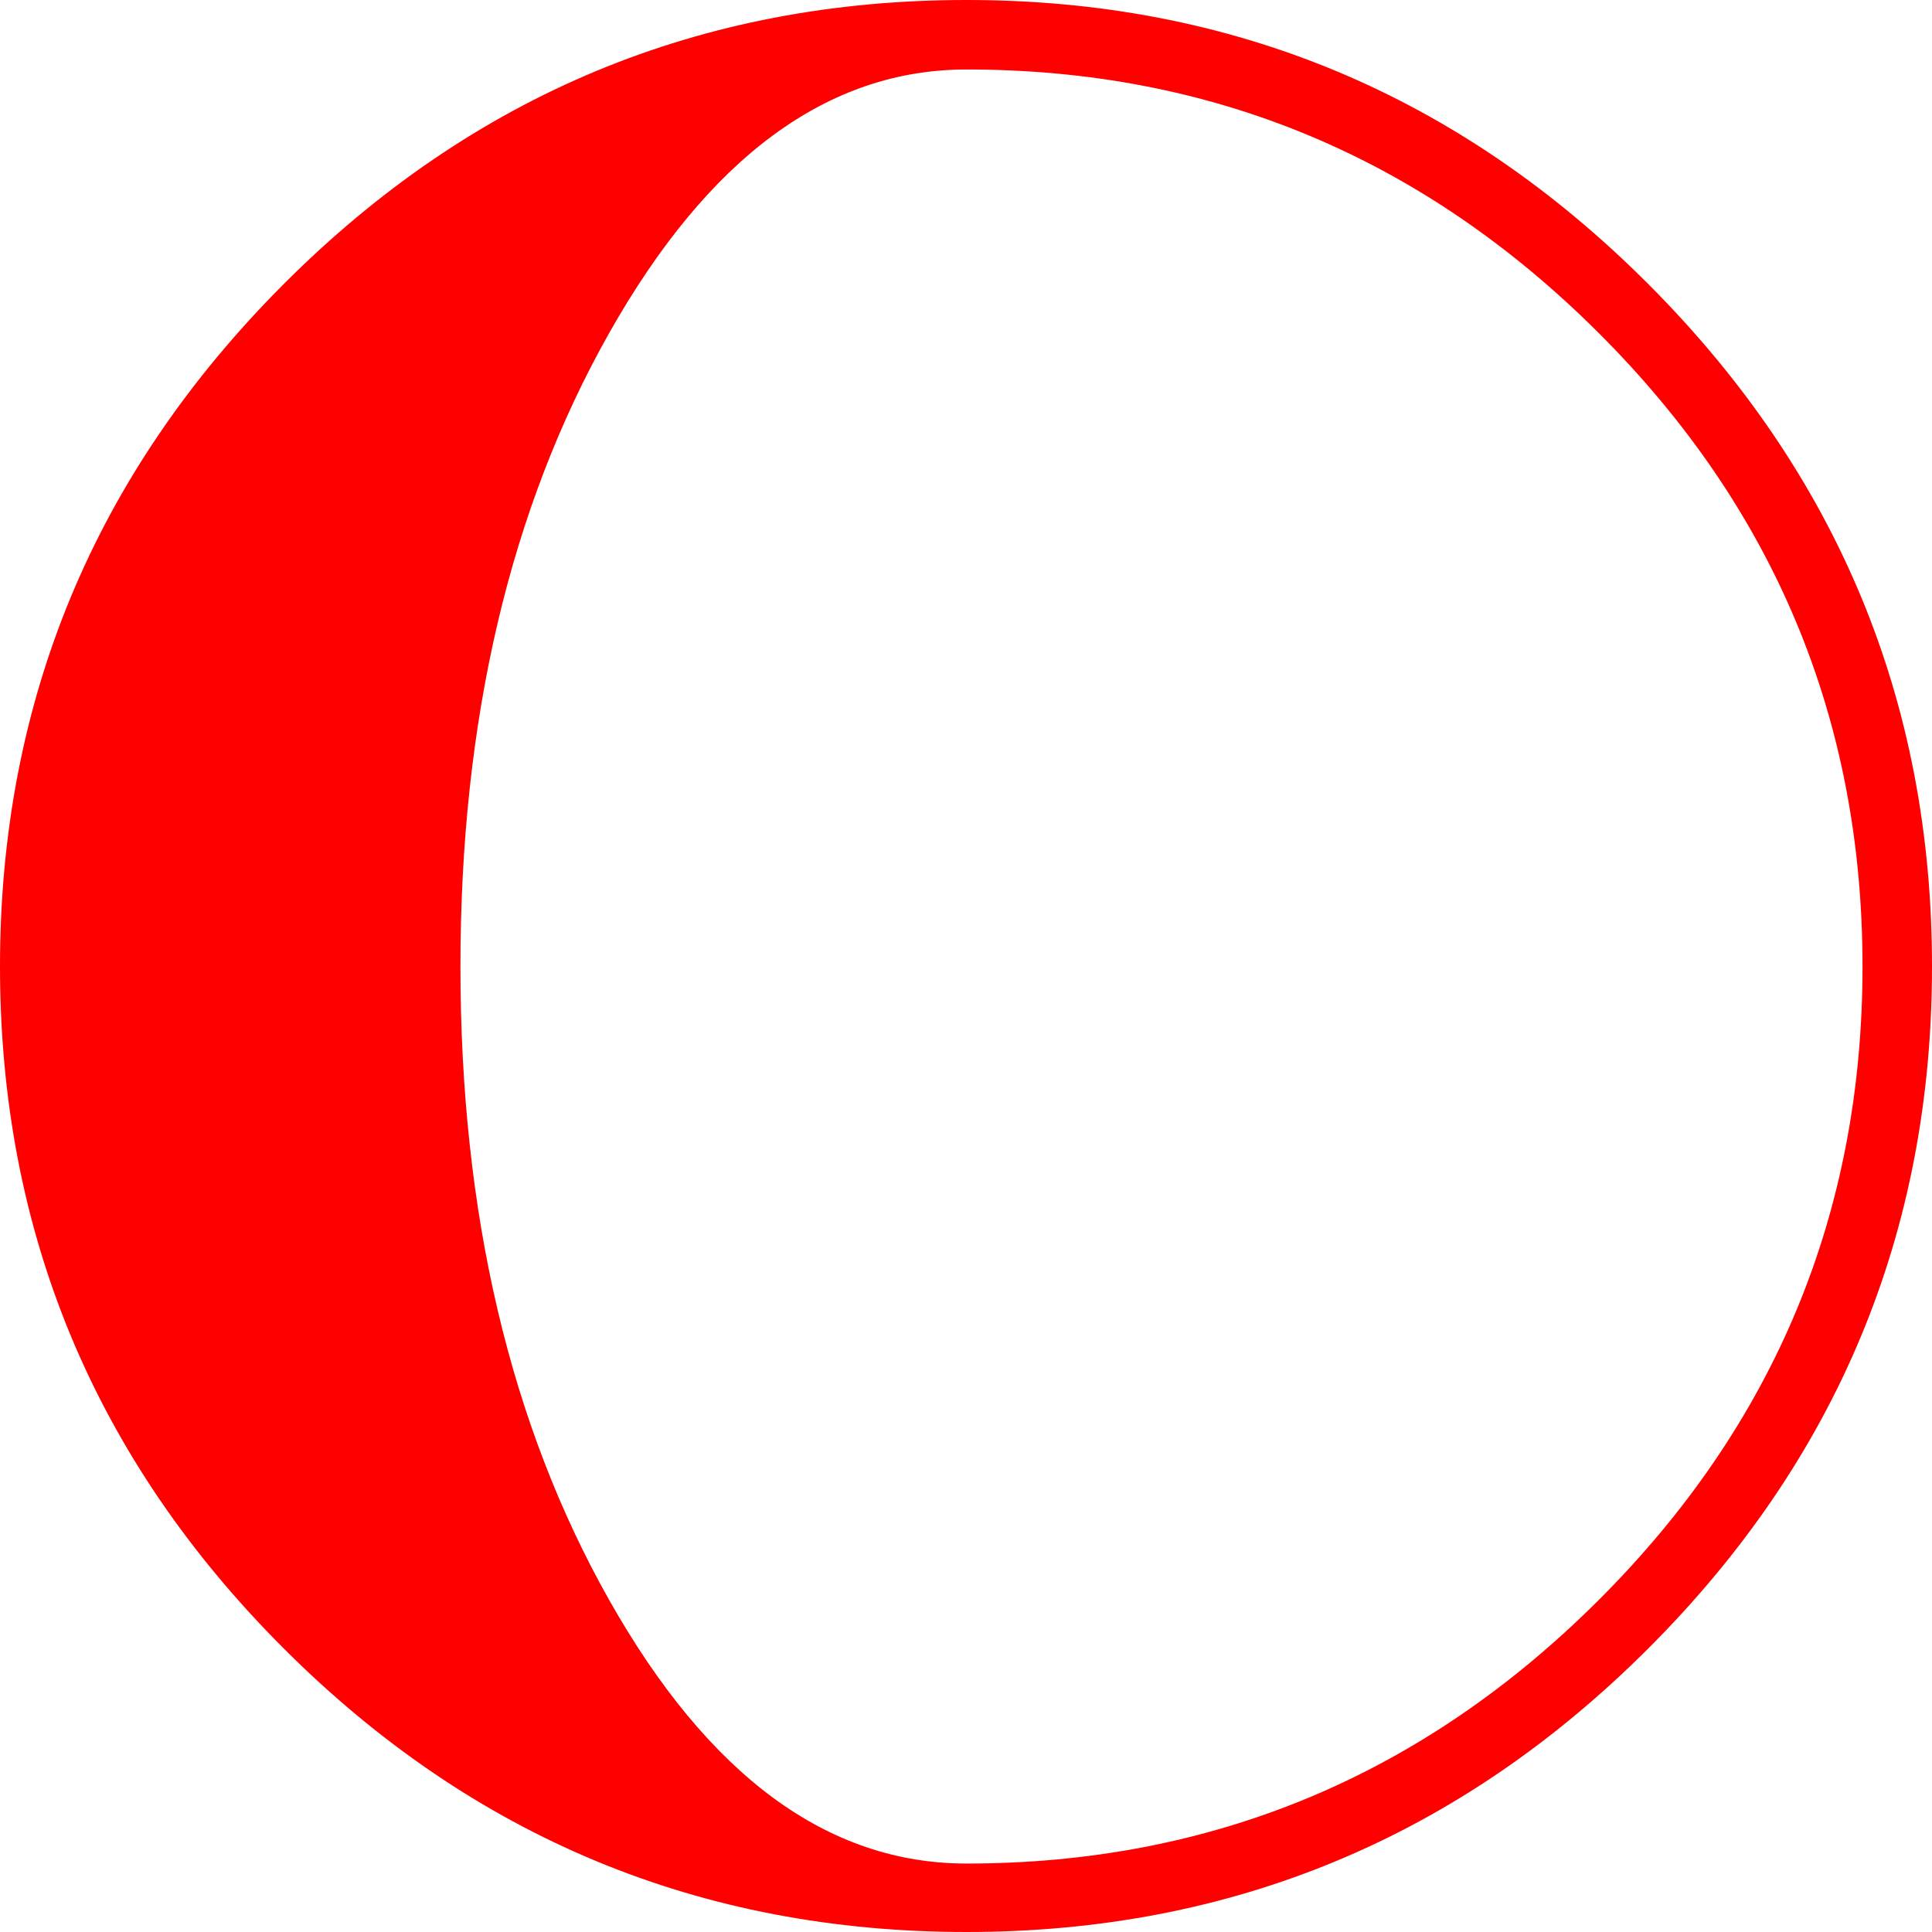<!-- Generated by IcoMoon.io -->
<svg version="1.1" xmlns="http://www.w3.org/2000/svg" width="1024" height="1024" viewBox="0 0 1024 1024">
<title></title>
<g id="icomoon-ignore">
</g>
<path fill="red" d="M512.275 36.826v0q-110.48 0-189.355 139.611t-78.875 335.837 78.875 335.837 189.355 139.611q195.126 0 335.012-139.611t139.886-335.837-139.886-335.837-335.012-139.611zM512.275 1023.999q-211.616 0-361.945-150.33t-150.33-361.395 150.33-361.67 361.945-150.604q211.066 0 361.395 150.604t150.33 361.67-150.33 361.395-361.395 150.33z"></path>
</svg>
